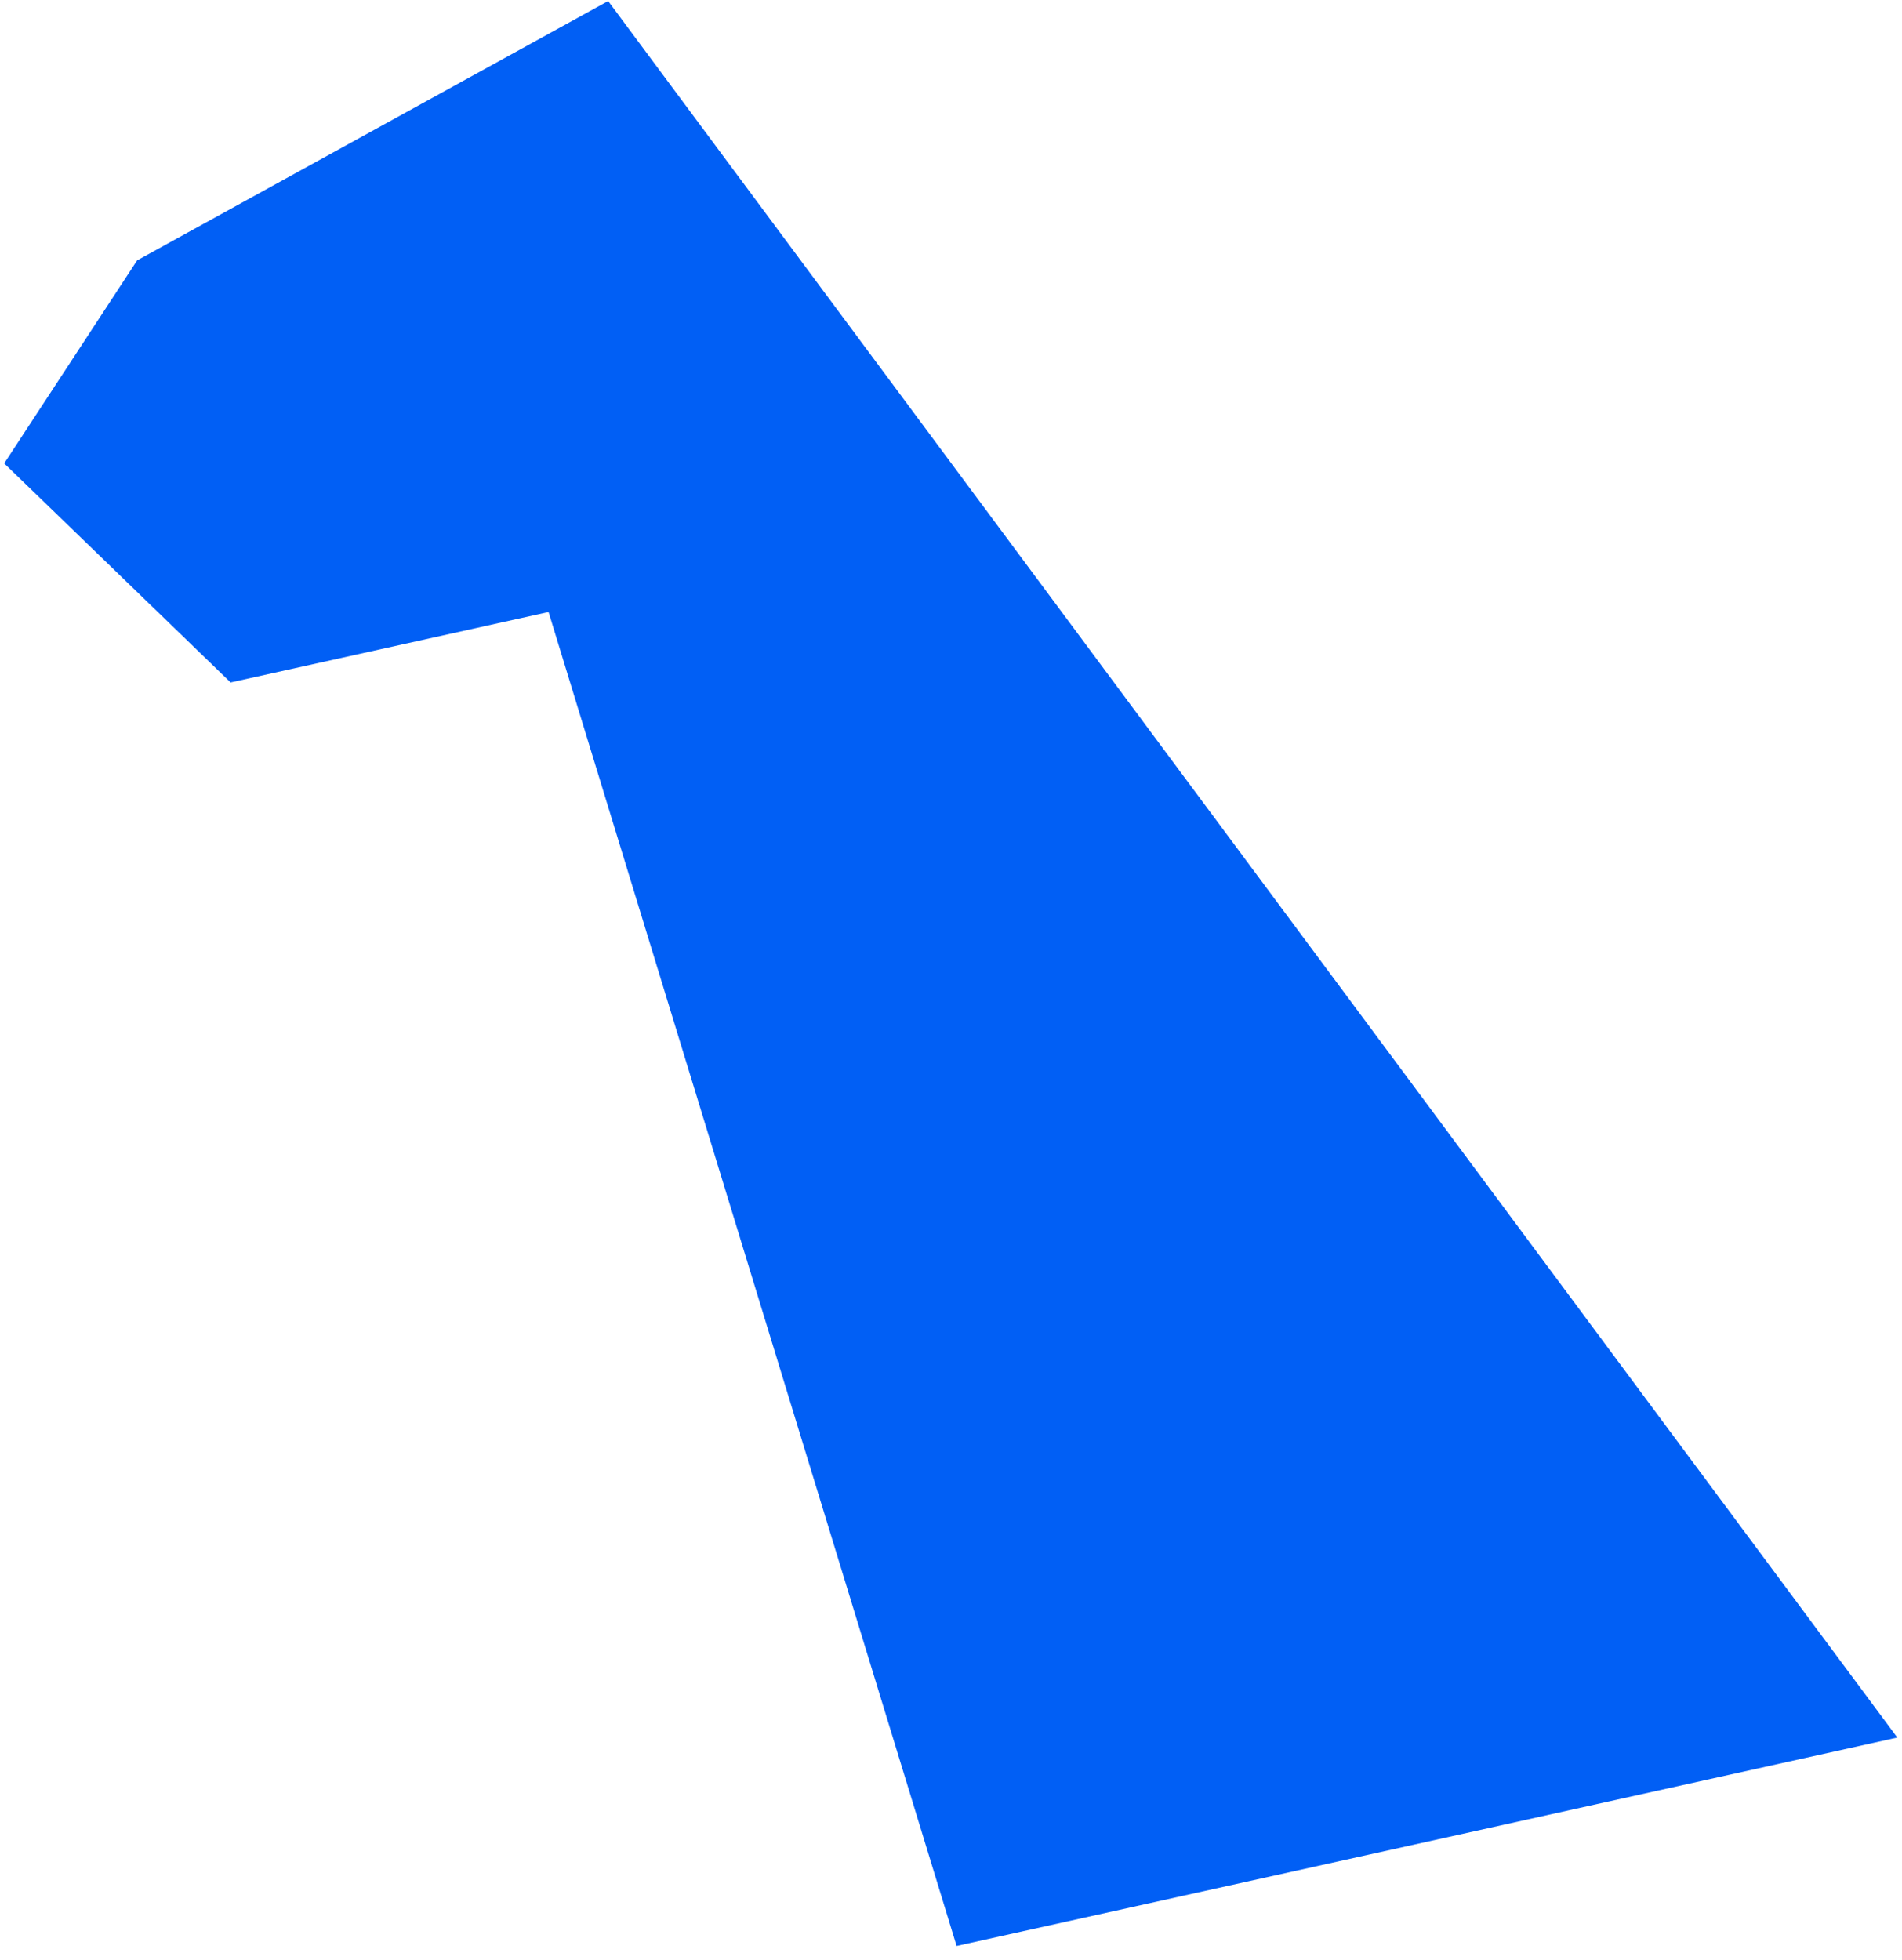 <svg width="132" height="136" viewBox="0 0 132 136" fill="none" xmlns="http://www.w3.org/2000/svg">
<path d="M42.206 0.073L131.675 120.577L66.389 135.037L38.07 42.471L16.004 47.358L0.292 32.157L9.517 18.069L42.206 0.073Z" fill="#015FF5"/>
</svg>
